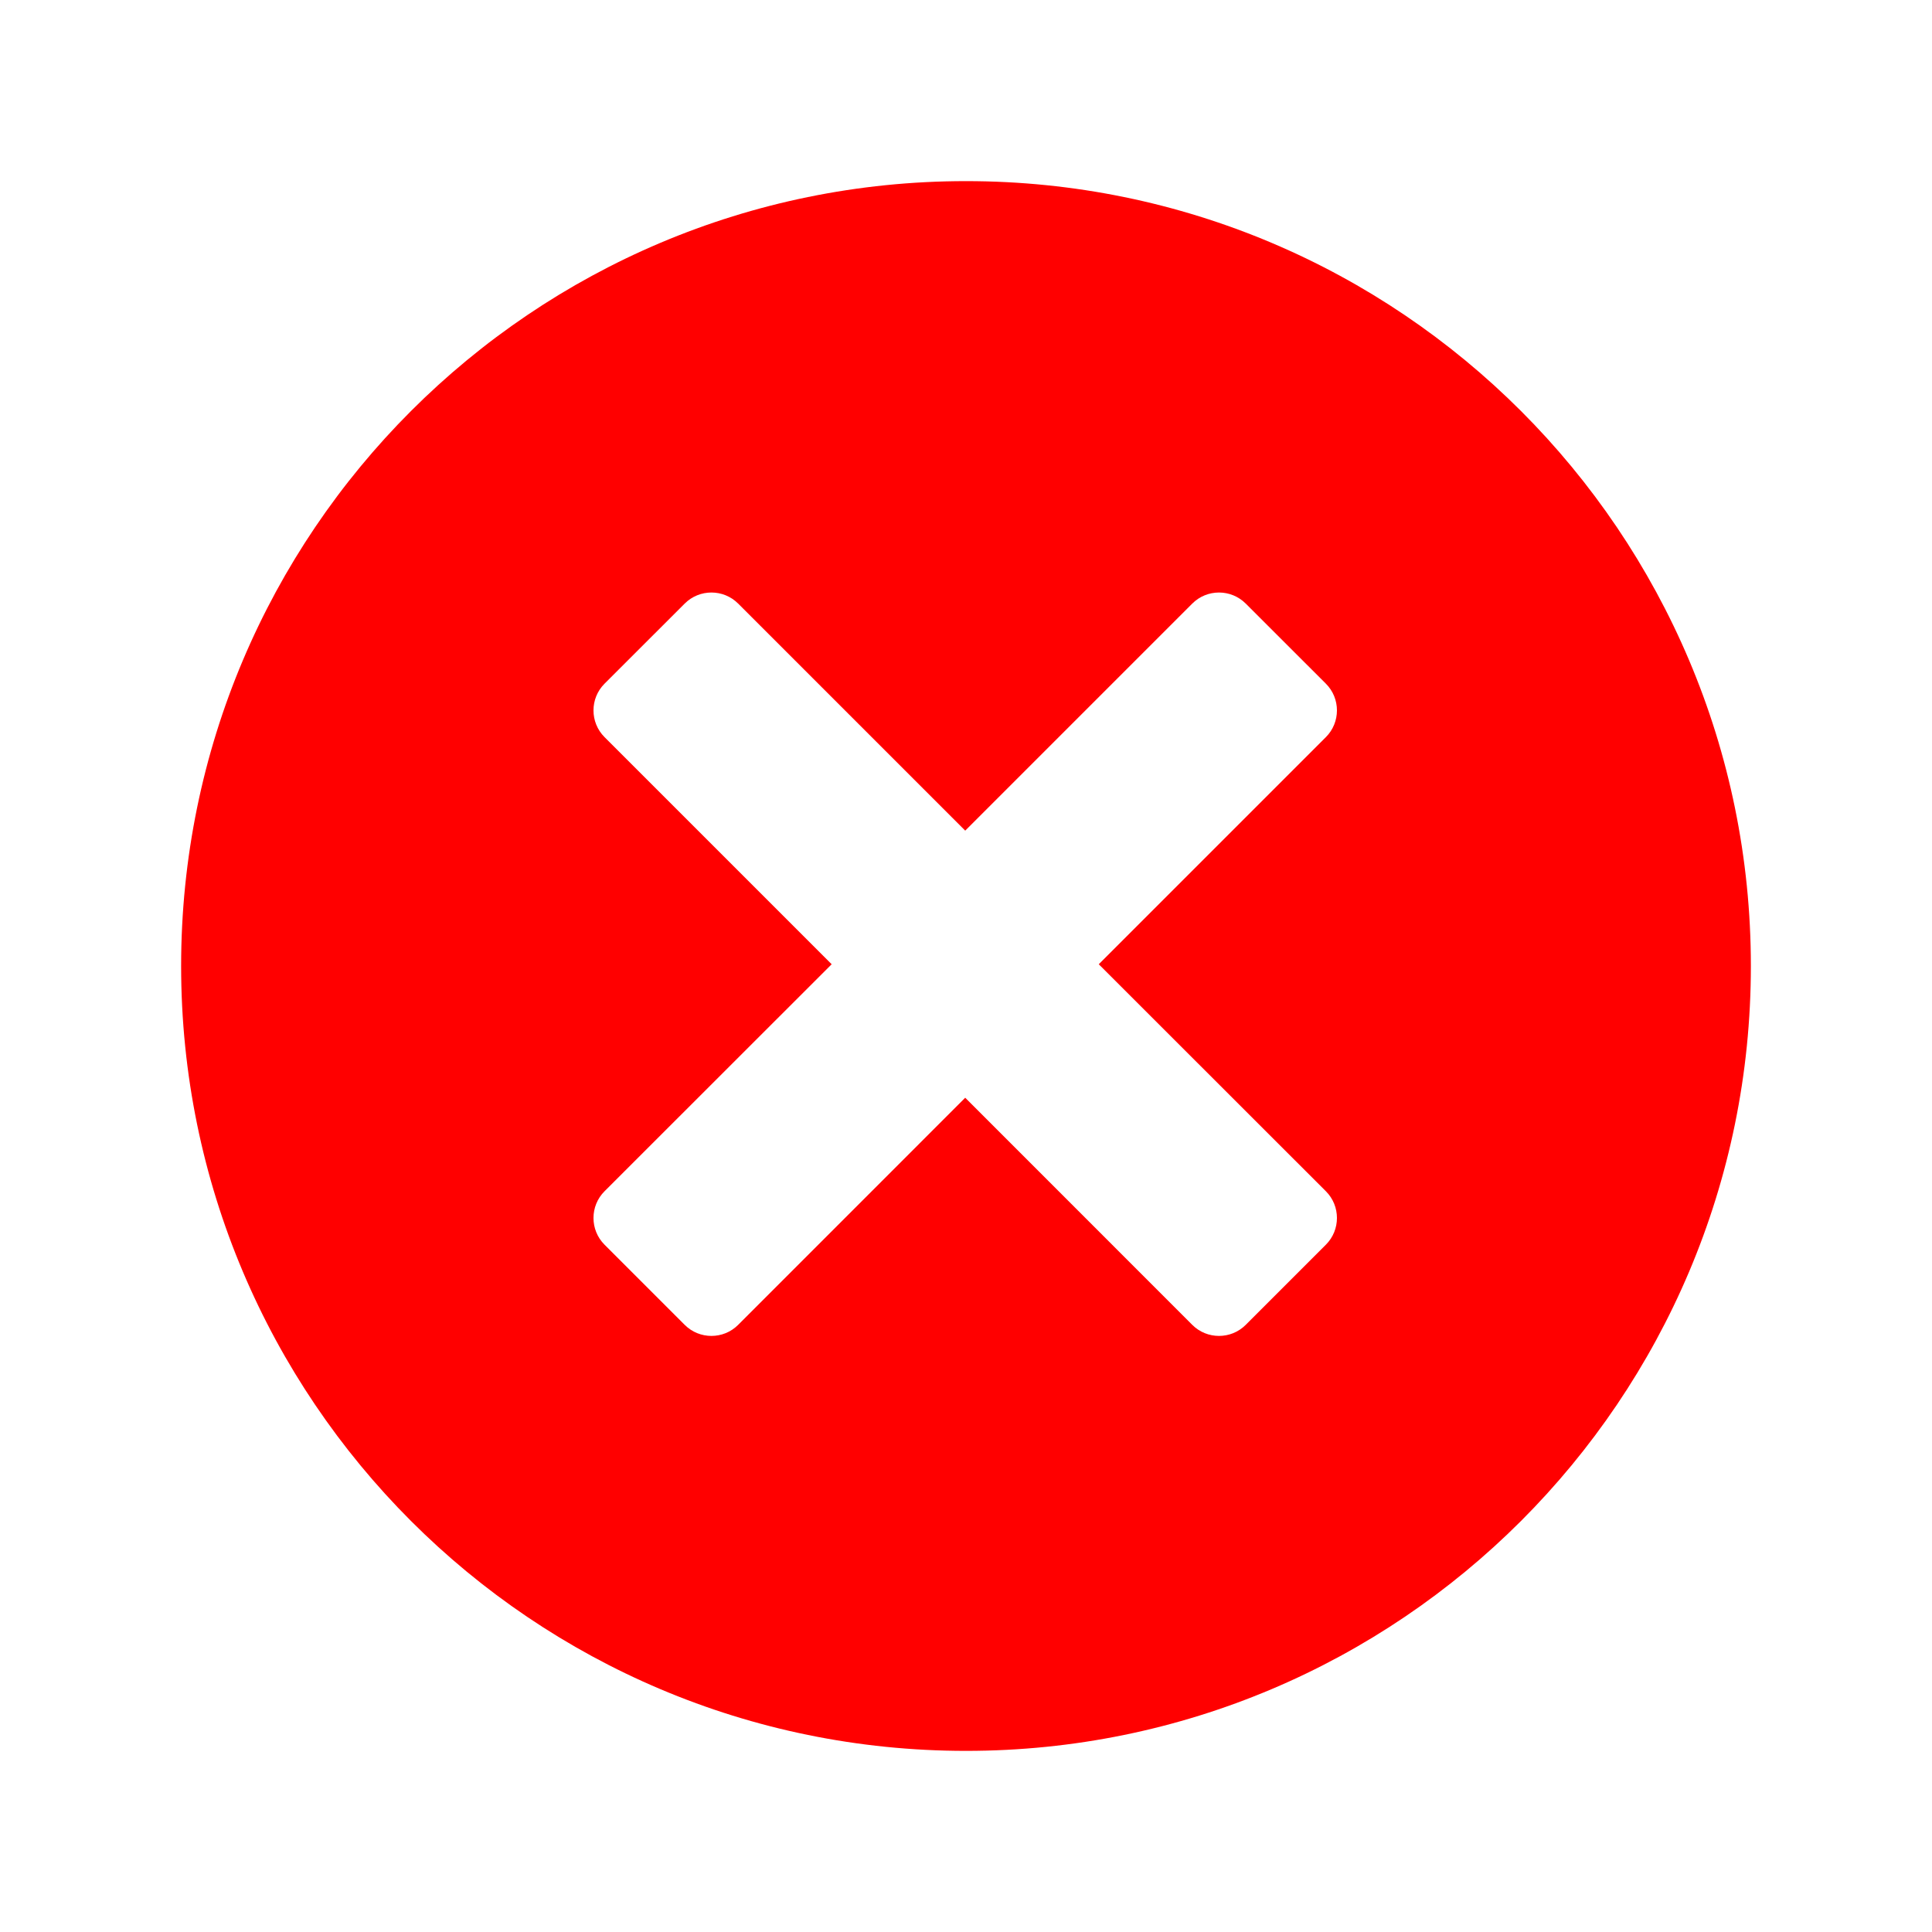 <!DOCTYPE svg PUBLIC "-//W3C//DTD SVG 1.1//EN" "http://www.w3.org/Graphics/SVG/1.1/DTD/svg11.dtd">

<!-- Uploaded to: SVG Repo, www.svgrepo.com, Transformed by: SVG Repo Mixer Tools -->
<svg fill="#ff0000" width="128px" height="128px" viewBox="0 0 32 32" version="1.1" xmlns="http://www.w3.org/2000/svg">

<g id="SVGRepo_bgCarrier" stroke-width="0"/>

<g id="SVGRepo_tracerCarrier" stroke-linecap="round" stroke-linejoin="round"/>

<g id="SVGRepo_iconCarrier"> <path d="M16 29c-7.18 0-13-5.82-13-13s5.82-13 13-13 13 5.82 13 13-5.82 13-13 13zM21.961 12.209c0.244-0.244 0.244-0.641 0-0.885l-1.328-1.327c-0.244-0.244-0.641-0.244-0.885 0l-3.761 3.761-3.761-3.761c-0.244-0.244-0.641-0.244-0.885 0l-1.328 1.327c-0.244 0.244-0.244 0.641 0 0.885l3.762 3.762-3.762 3.76c-0.244 0.244-0.244 0.641 0 0.885l1.328 1.328c0.244 0.244 0.641 0.244 0.885 0l3.761-3.762 3.761 3.762c0.244 0.244 0.641 0.244 0.885 0l1.328-1.328c0.244-0.244 0.244-0.641 0-0.885l-3.762-3.76 3.762-3.762z"/> </g>

</svg>